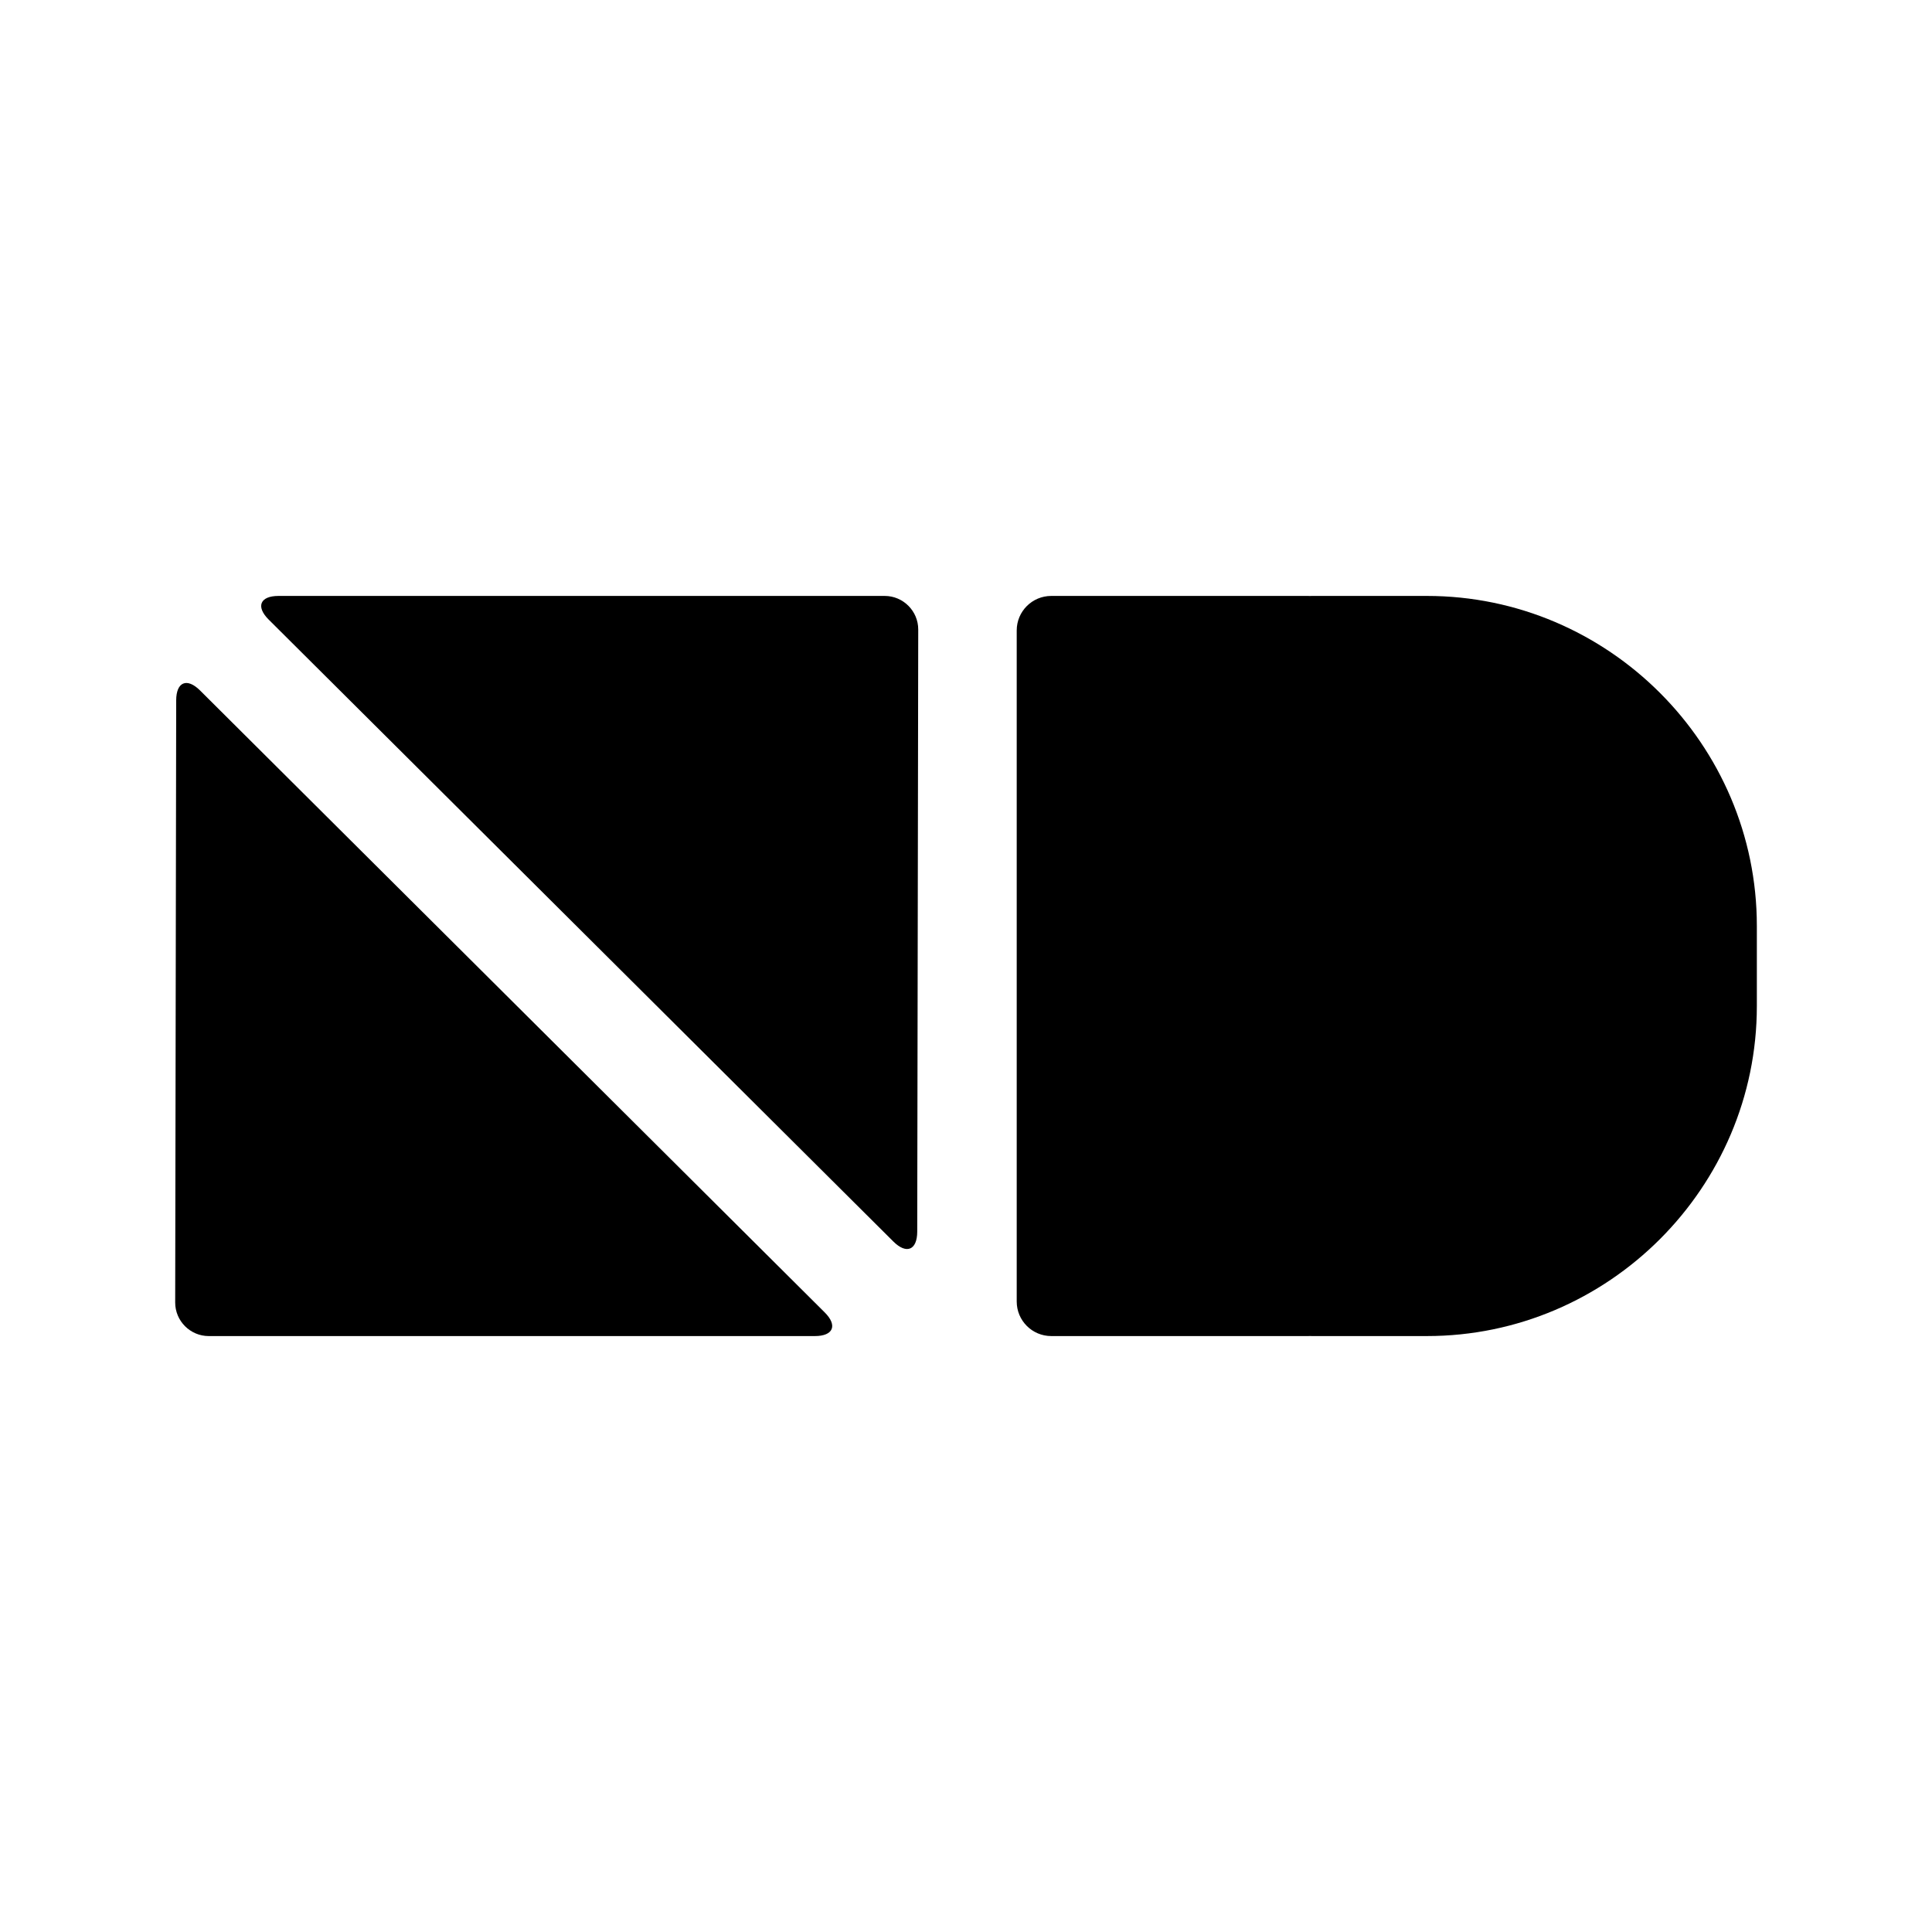 <?xml version="1.0" encoding="utf-8"?>
<!-- Generator: Adobe Illustrator 26.5.1, SVG Export Plug-In . SVG Version: 6.00 Build 0)  -->
<svg version="1.1" id="Layer_1" xmlns="http://www.w3.org/2000/svg" xmlns:xlink="http://www.w3.org/1999/xlink" x="0px" y="0px"
	 viewBox="0 0 576 576" style="enable-background:new 0 0 576 576;" xml:space="preserve">
<g>
	<g>
		<path d="M266.35,370.15c3.9,3.88,7.1,2.56,7.11-2.95l0.3-179.52c0.01-5.5-4.49-10.01-9.99-10.01H83.03c-5.5,0-6.82,3.18-2.92,7.06
			L266.35,370.15z"/>
	</g>
	<path d="M425.42,177.67H391.2c-0.33,0-0.65,0.02-0.97,0.02v-0.02h-76.82c-5.68,0-10.29,4.61-10.29,10.29v77.79v44.5v77.79
		c0,5.68,4.61,10.29,10.29,10.29h76.82v-0.02c0.33,0,0.65,0.02,0.97,0.02h34.22c54.1,0,98.36-44.26,98.36-98.36v-23.93
		C523.78,221.94,479.52,177.67,425.42,177.67z"/>
	<g>
		<path d="M59.64,205.85c-3.9-3.88-7.1-2.56-7.11,2.95l-0.3,179.52c-0.01,5.5,4.49,10.01,9.99,10.01h180.73
			c5.5,0,6.82-3.18,2.92-7.06L59.64,205.85z"/>
	</g>
</g>
</svg>
